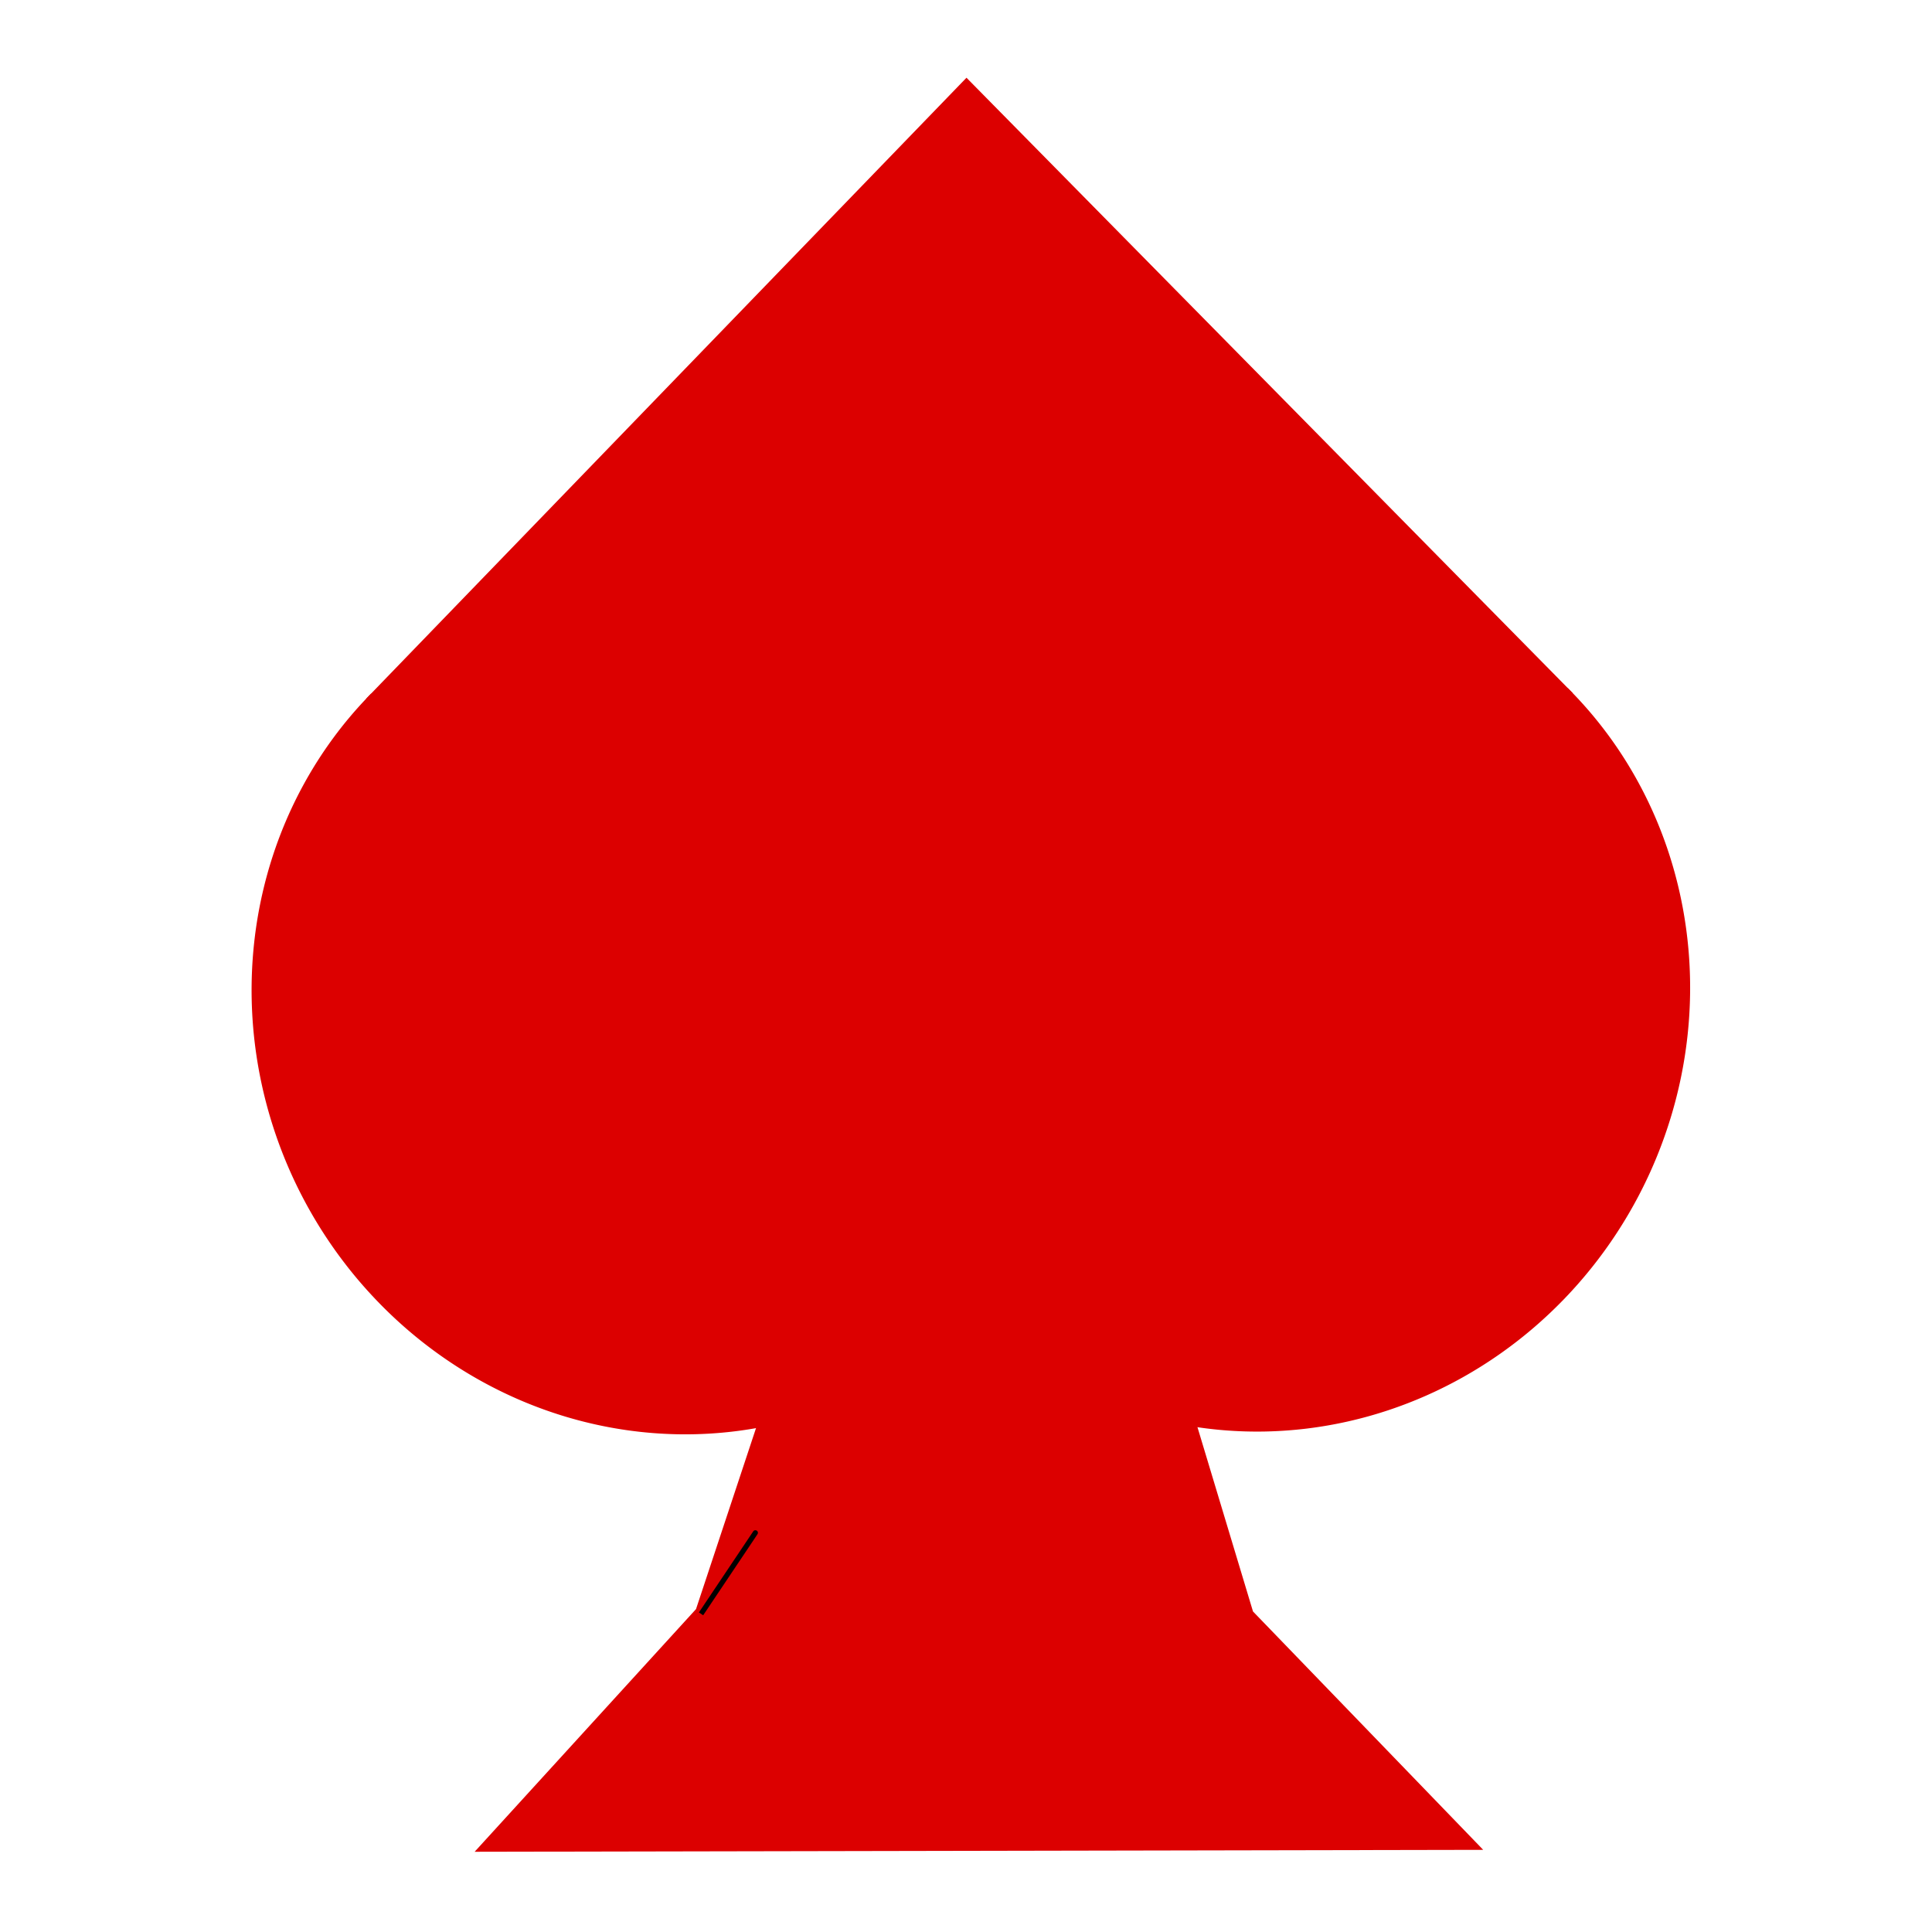 <?xml version="1.0" encoding="UTF-8" standalone="no"?>
<svg
   xmlns:dc="http://purl.org/dc/elements/1.1/"
   xmlns:cc="http://creativecommons.org/ns#"
   xmlns:rdf="http://www.w3.org/1999/02/22-rdf-syntax-ns#"
   xmlns:svg="http://www.w3.org/2000/svg"
   xmlns="http://www.w3.org/2000/svg"
   xmlns:sodipodi="http://sodipodi.sourceforge.net/DTD/sodipodi-0.dtd"
   xmlns:inkscape="http://www.inkscape.org/namespaces/inkscape"
   sodipodi:docname="pik.svg"
   inkscape:version="1.0 (4035a4fb49, 2020-05-01)"
   id="svg845"
   version="1.1"
   viewBox="0 0 100 100"
   height="100mm"
   width="100mm">
  <title
     id="title890">hearth</title>
  <defs
     id="defs839" />
  <sodipodi:namedview
     inkscape:snap-page="true"
     inkscape:snap-grids="false"
     inkscape:snap-to-guides="false"
     inkscape:window-maximized="0"
     inkscape:window-y="0"
     inkscape:window-x="130"
     inkscape:window-height="1040"
     inkscape:window-width="1256"
     inkscape:snap-nodes="false"
     showgrid="false"
     inkscape:document-rotation="0"
     inkscape:current-layer="g1459"
     inkscape:document-units="mm"
     inkscape:cy="277.42611"
     inkscape:cx="195.22108"
     inkscape:zoom="2.8"
     inkscape:pageshadow="2"
     inkscape:pageopacity="0.0"
     borderopacity="1.0"
     bordercolor="#666666"
     pagecolor="#ffffff"
     id="base" />
  <g
     id="layer1"
     inkscape:groupmode="layer"
     inkscape:label="Ebene 1">
    <g
       id="g884">
      <g
         id="g1459">
        <g
           id="g1466"
           transform="matrix(-0.365,8.2275666e-4,-0.001,-0.374,87.541,74.124)">
          <g
             id="g1473"
             transform="rotate(-135.129,98.536,93.557)">
            <path
               id="rect857"
               style="fill:#dc0000;fill-opacity:1;stroke:#dc0000;stroke-width:1;stroke-miterlimit:4;stroke-dasharray:none;stroke-opacity:1"
               d="M 30,30 H 150 V 150 H 30 Z" />
            <path
               id="path859"
               style="fill:#dc0000;fill-opacity:1;stroke:#dc0000;stroke-width:1;stroke-miterlimit:4;stroke-dasharray:none;stroke-opacity:1"
               transform="rotate(-90)"
               d="M -30,150 A 60,58.109 0 0 1 -89.997,208.109 60,58.109 0 0 1 -150,150.006 L -90,150 Z" />
            <path
               id="path859-1"
               style="fill:#dc0000;fill-opacity:1;stroke:#dc0000;stroke-width:1;stroke-miterlimit:4;stroke-dasharray:none;stroke-opacity:1"
               d="m 150,150.027 a 60,58.109 0 0 1 -30.008,50.329 60,58.109 0 0 1 -60.008,-0.014 A 60,58.109 0 0 1 30,150 L 90,150.027 Z" />
          </g>
        </g>
        <path
           sodipodi:nodetypes="ccccccc"
           d="m 75.595,95.25 -49.893,0.095 10.765,-11.8 5.11,-15.414 18.237,0.283 4.597,15.256 z"
           style="fill:#dc0000;fill-opacity:1;stroke:#dc0000;stroke-width:1;stroke-miterlimit:4;stroke-dasharray:none;stroke-opacity:1"
           id="path1645" />
        <circle
           r="0.047"
           cy="73.705"
           cx="43.278"
           style="fill:#dc0000;stroke:#dc0000;stroke-width:0.265"
           id="path1647" />
        <path
           id="path1650"
           d="m 36.286,83.533 c 0,0 6.331,-9.449 0,0 z"
           style="fill:none;stroke:#000000;stroke-width:0.265px;stroke-linecap:butt;stroke-linejoin:miter;stroke-opacity:1" />
      </g>
    </g>
  </g>
</svg>
